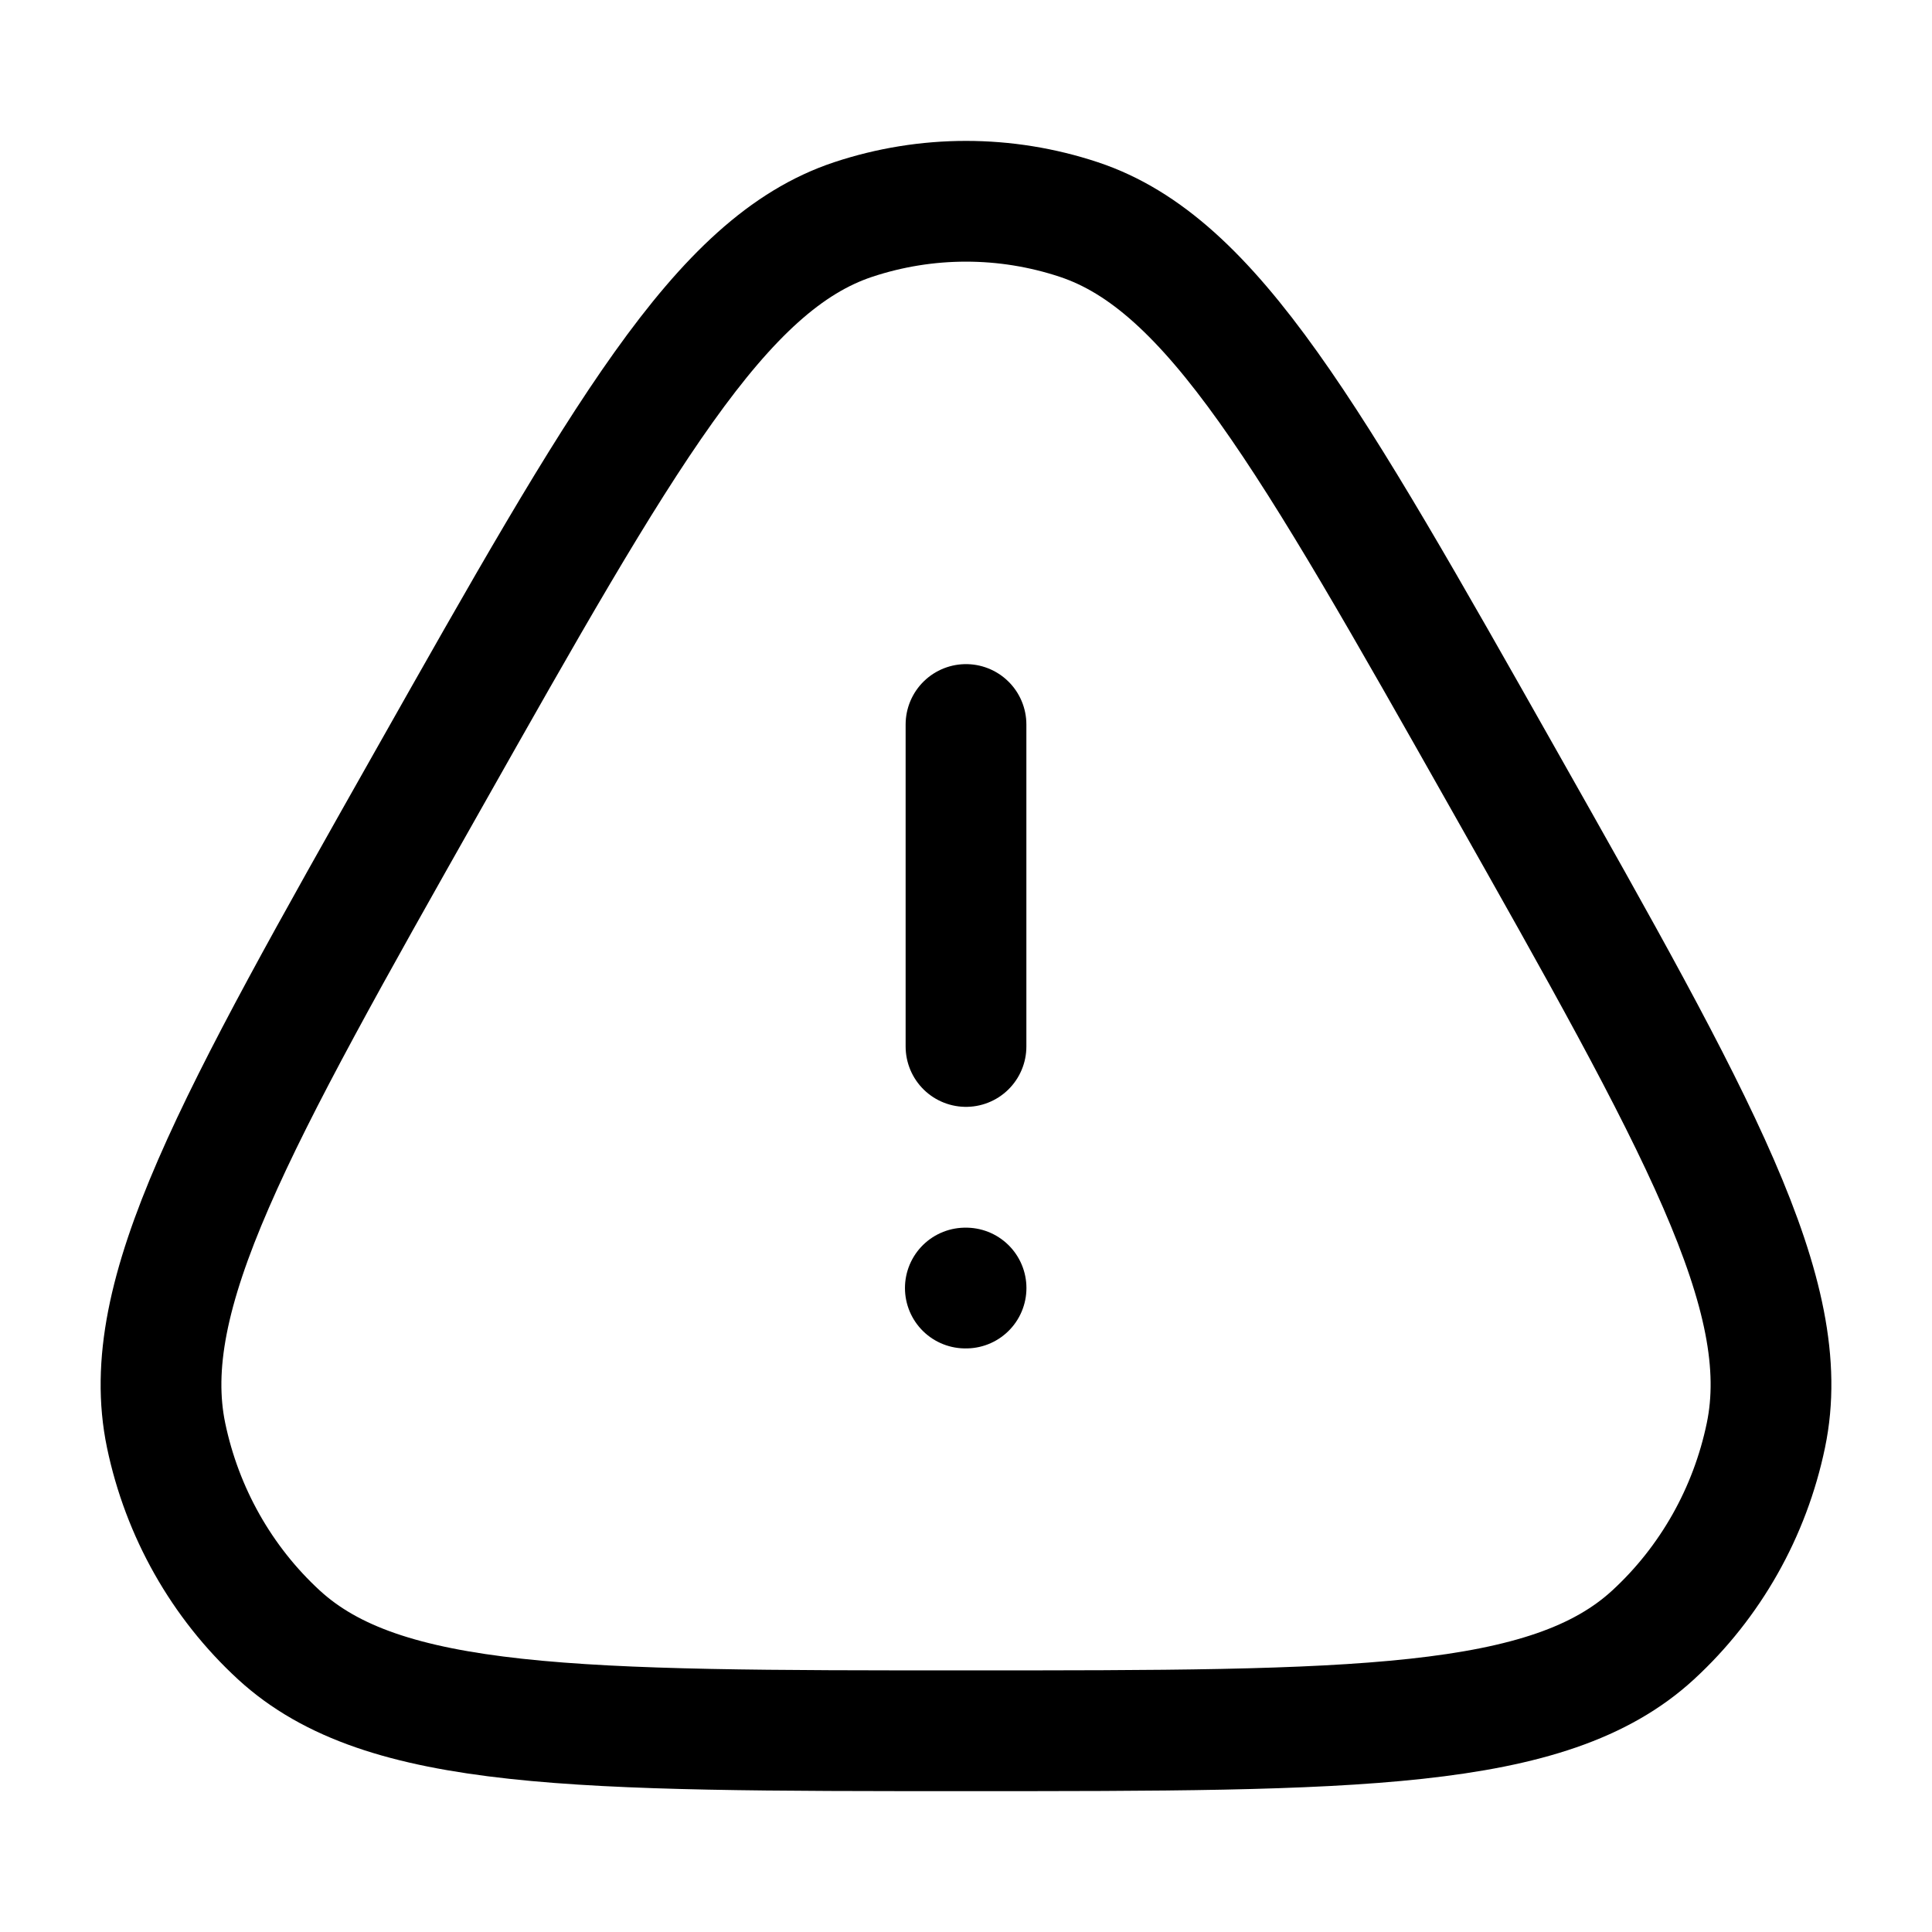 <svg width="32" height="32" viewBox="0 0 32 32" fill="none" xmlns="http://www.w3.org/2000/svg">
<path d="M7.096 12.911C10.314 7.216 11.923 4.369 14.131 3.636C15.346 3.233 16.655 3.233 17.869 3.636C20.077 4.369 21.686 7.216 24.905 12.911C28.123 18.605 29.732 21.453 29.249 23.773C28.984 25.049 28.329 26.207 27.38 27.08C25.655 28.667 22.437 28.667 16 28.667C9.564 28.667 6.346 28.667 4.62 27.08C3.671 26.207 3.017 25.049 2.751 23.773C2.269 21.453 3.878 18.605 7.096 12.911Z" stroke="black" stroke-width="2"/>
<path d="M15.989 21.334H16.001" stroke="black" stroke-width="2" stroke-linecap="round" stroke-linejoin="round"/>
<path d="M16 17.333V12" stroke="black" stroke-width="2" stroke-linecap="round" stroke-linejoin="round"/>
</svg>
